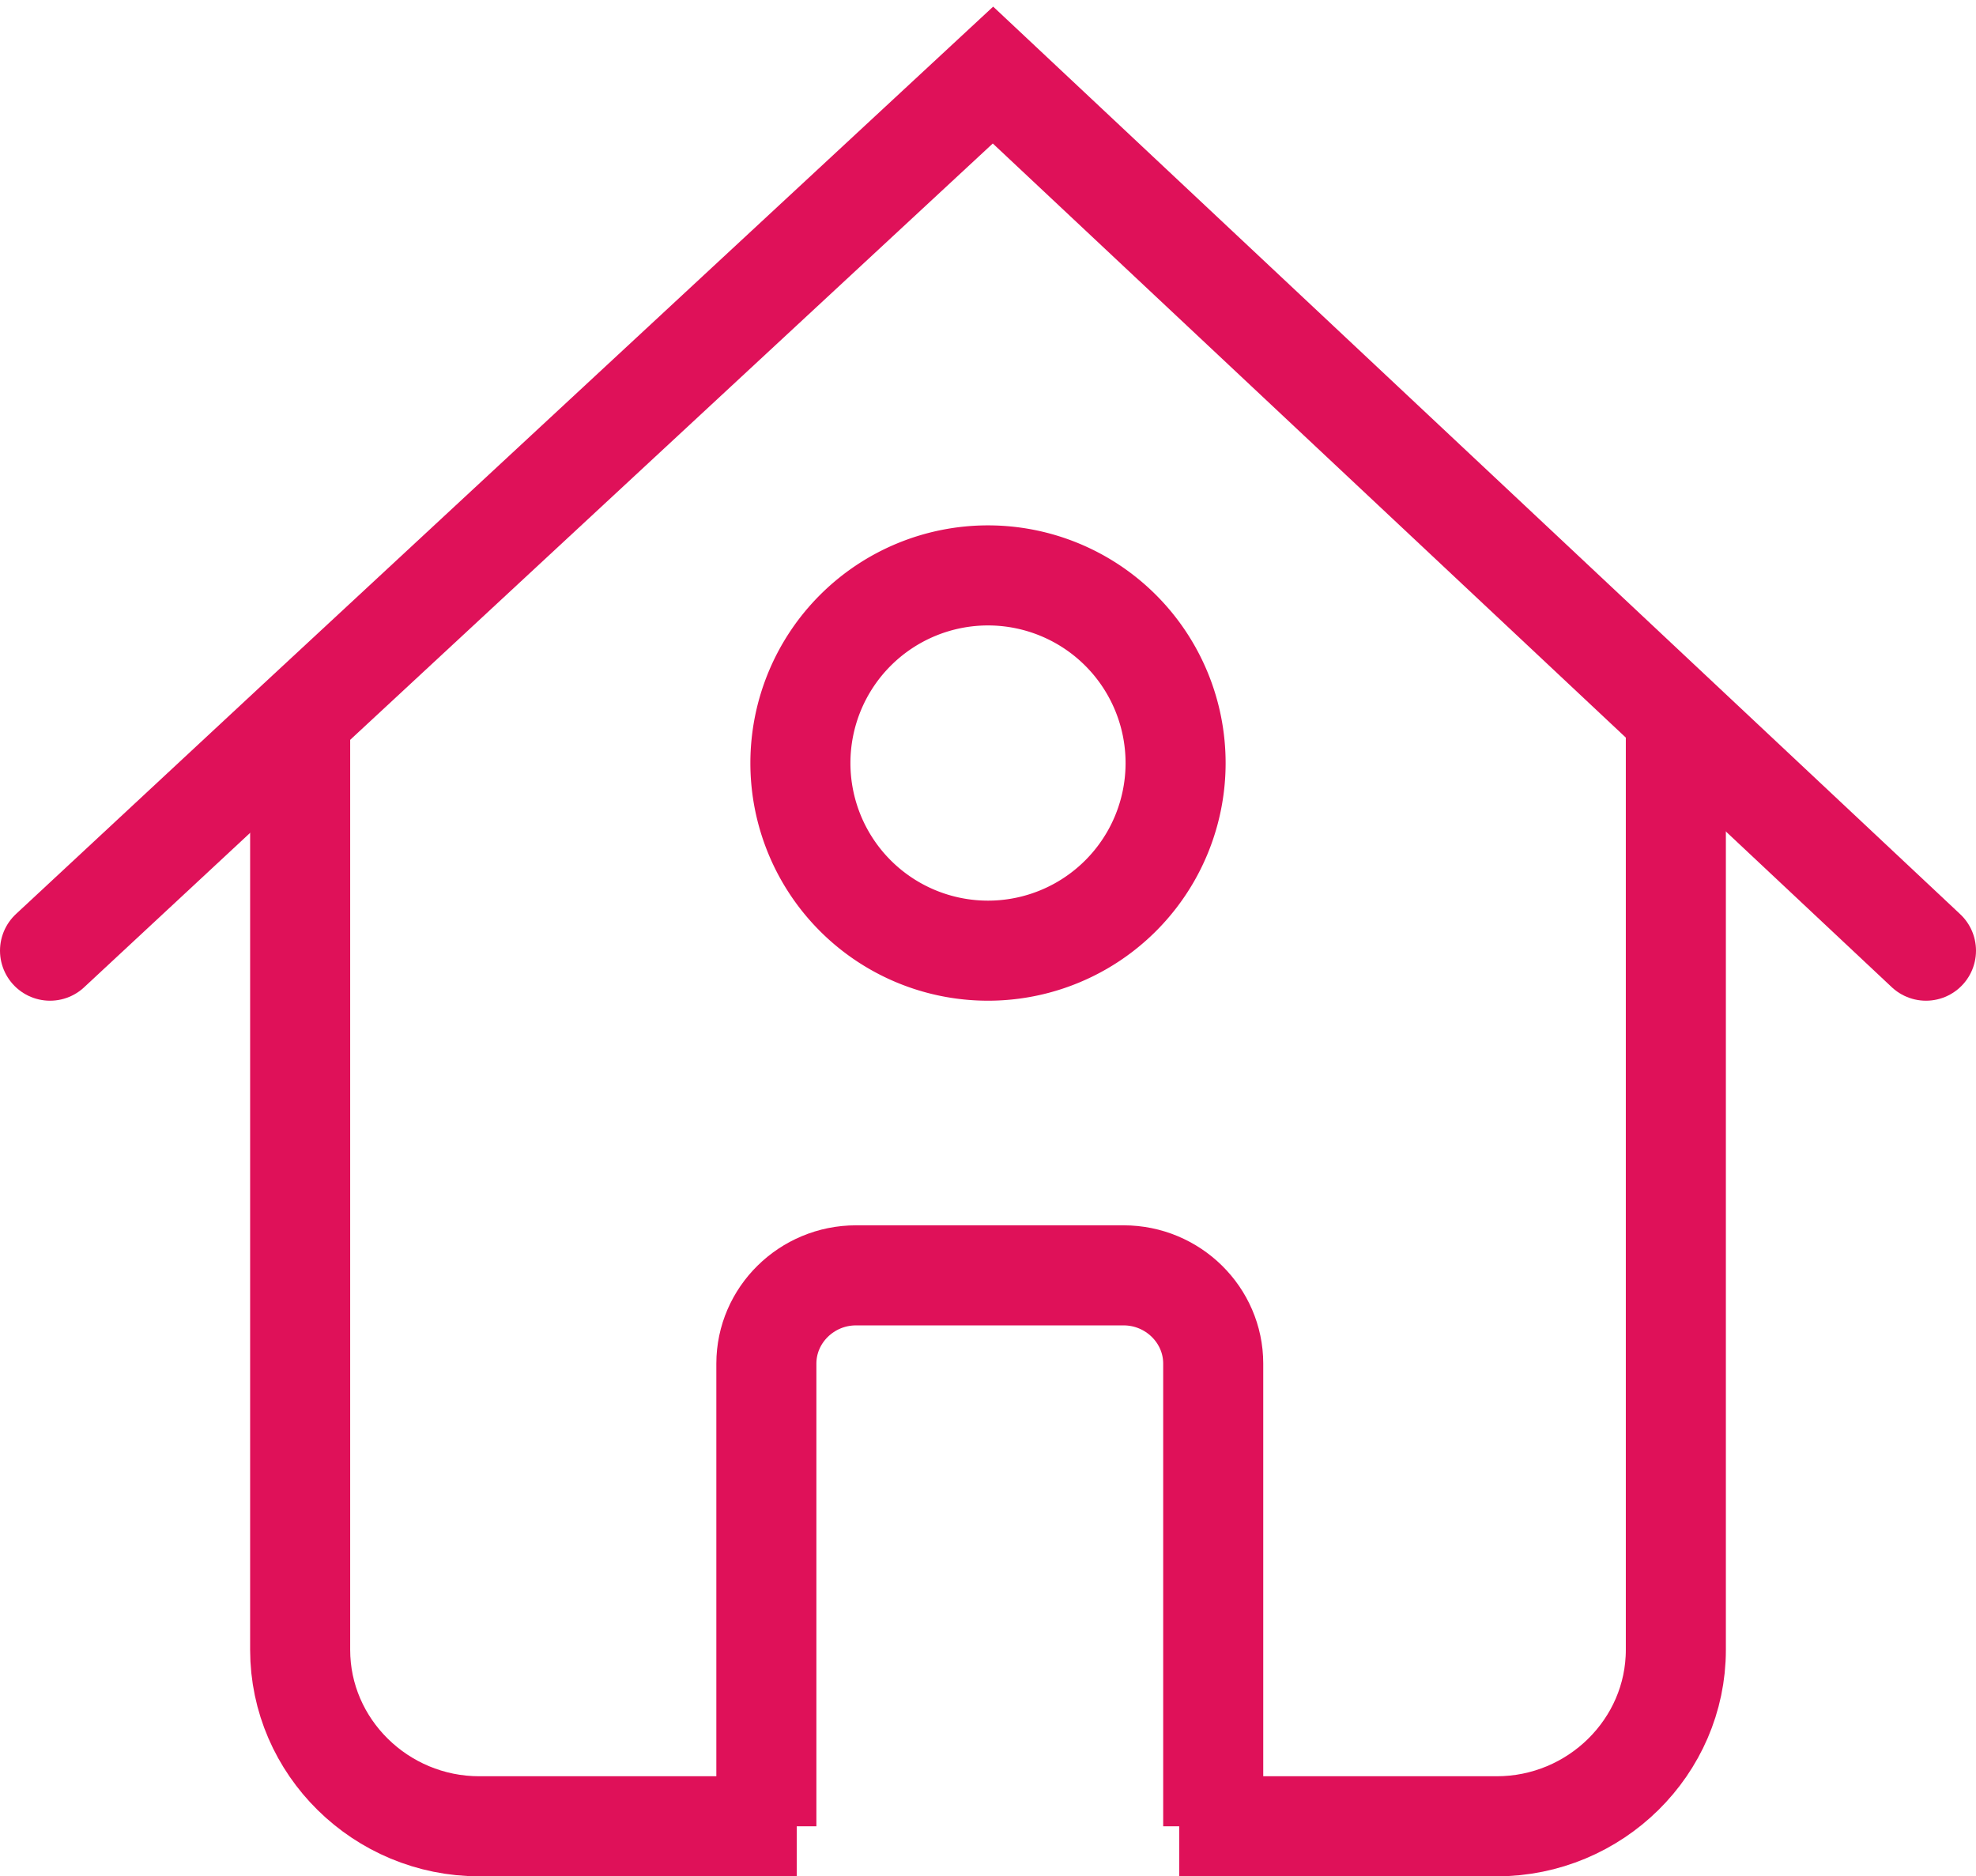 <svg width="79" height="75" viewBox="0 0 79 75" xmlns="http://www.w3.org/2000/svg"><title>Group</title><g stroke="#DF1159" stroke-width="4" fill="none" fill-rule="evenodd" stroke-linecap="round"><path d="M2 38l9.906-9.213L39.699 3l27.994 26.267L77 38"/><path d="M47 30.51A7.5 7.5 0 0 1 39.49 38 7.5 7.5 0 1 1 47 30.51z"/><path d="M12 29.054v36.892C12 69.826 15.224 73 19.164 73h12.69-1.215V54.505c0-1.94 1.612-3.527 3.582-3.527h10.701c1.97 0 3.582 1.587 3.582 3.527V73h-1.36 12.692C63.776 73 67 69.826 67 65.946V29"/></g></svg>